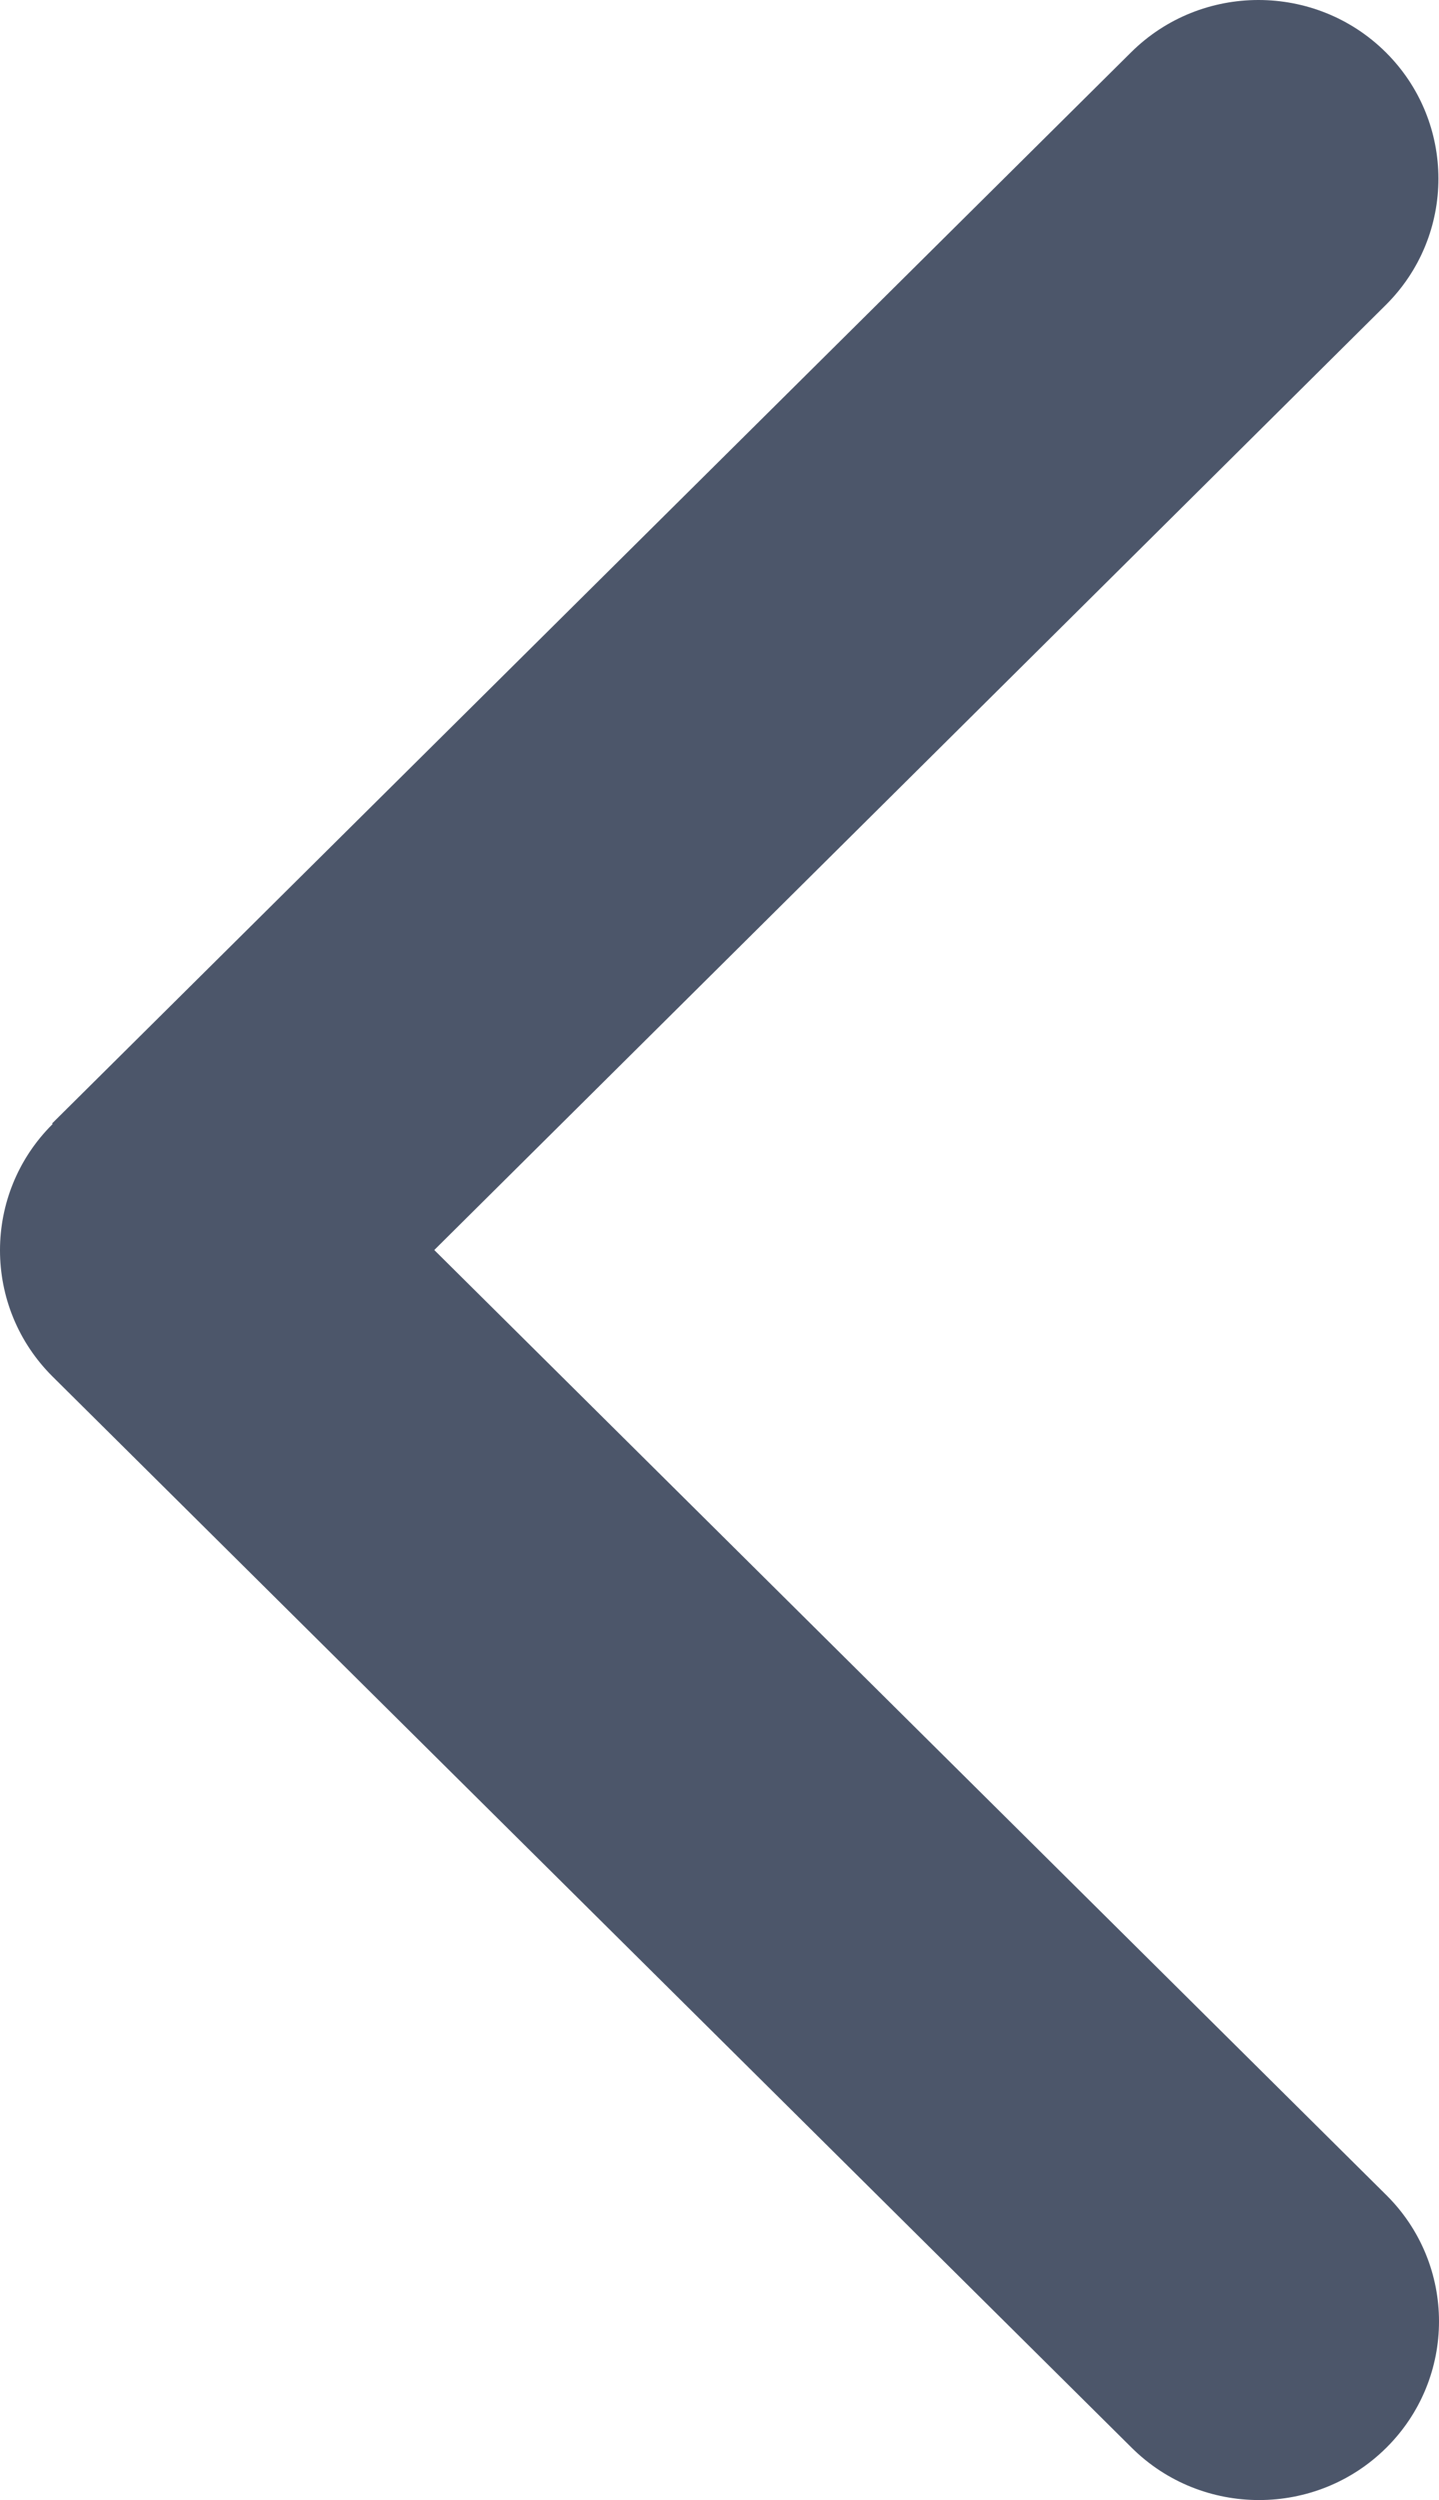 <svg width="19" height="33" viewBox="0 0 19 33" fill="none" xmlns="http://www.w3.org/2000/svg">
<path id="Primary" d="M0.696 14.836C-0.232 15.756 -0.232 17.251 0.696 18.172L14.943 32.31C15.87 33.23 17.377 33.23 18.304 32.31C19.232 31.389 19.232 29.894 18.304 28.974L5.734 16.5L18.297 4.026C19.224 3.106 19.224 1.611 18.297 0.69C17.369 -0.23 15.863 -0.23 14.935 0.69L0.688 14.829L0.696 14.836Z" fill="#4C566A"/>
</svg>
